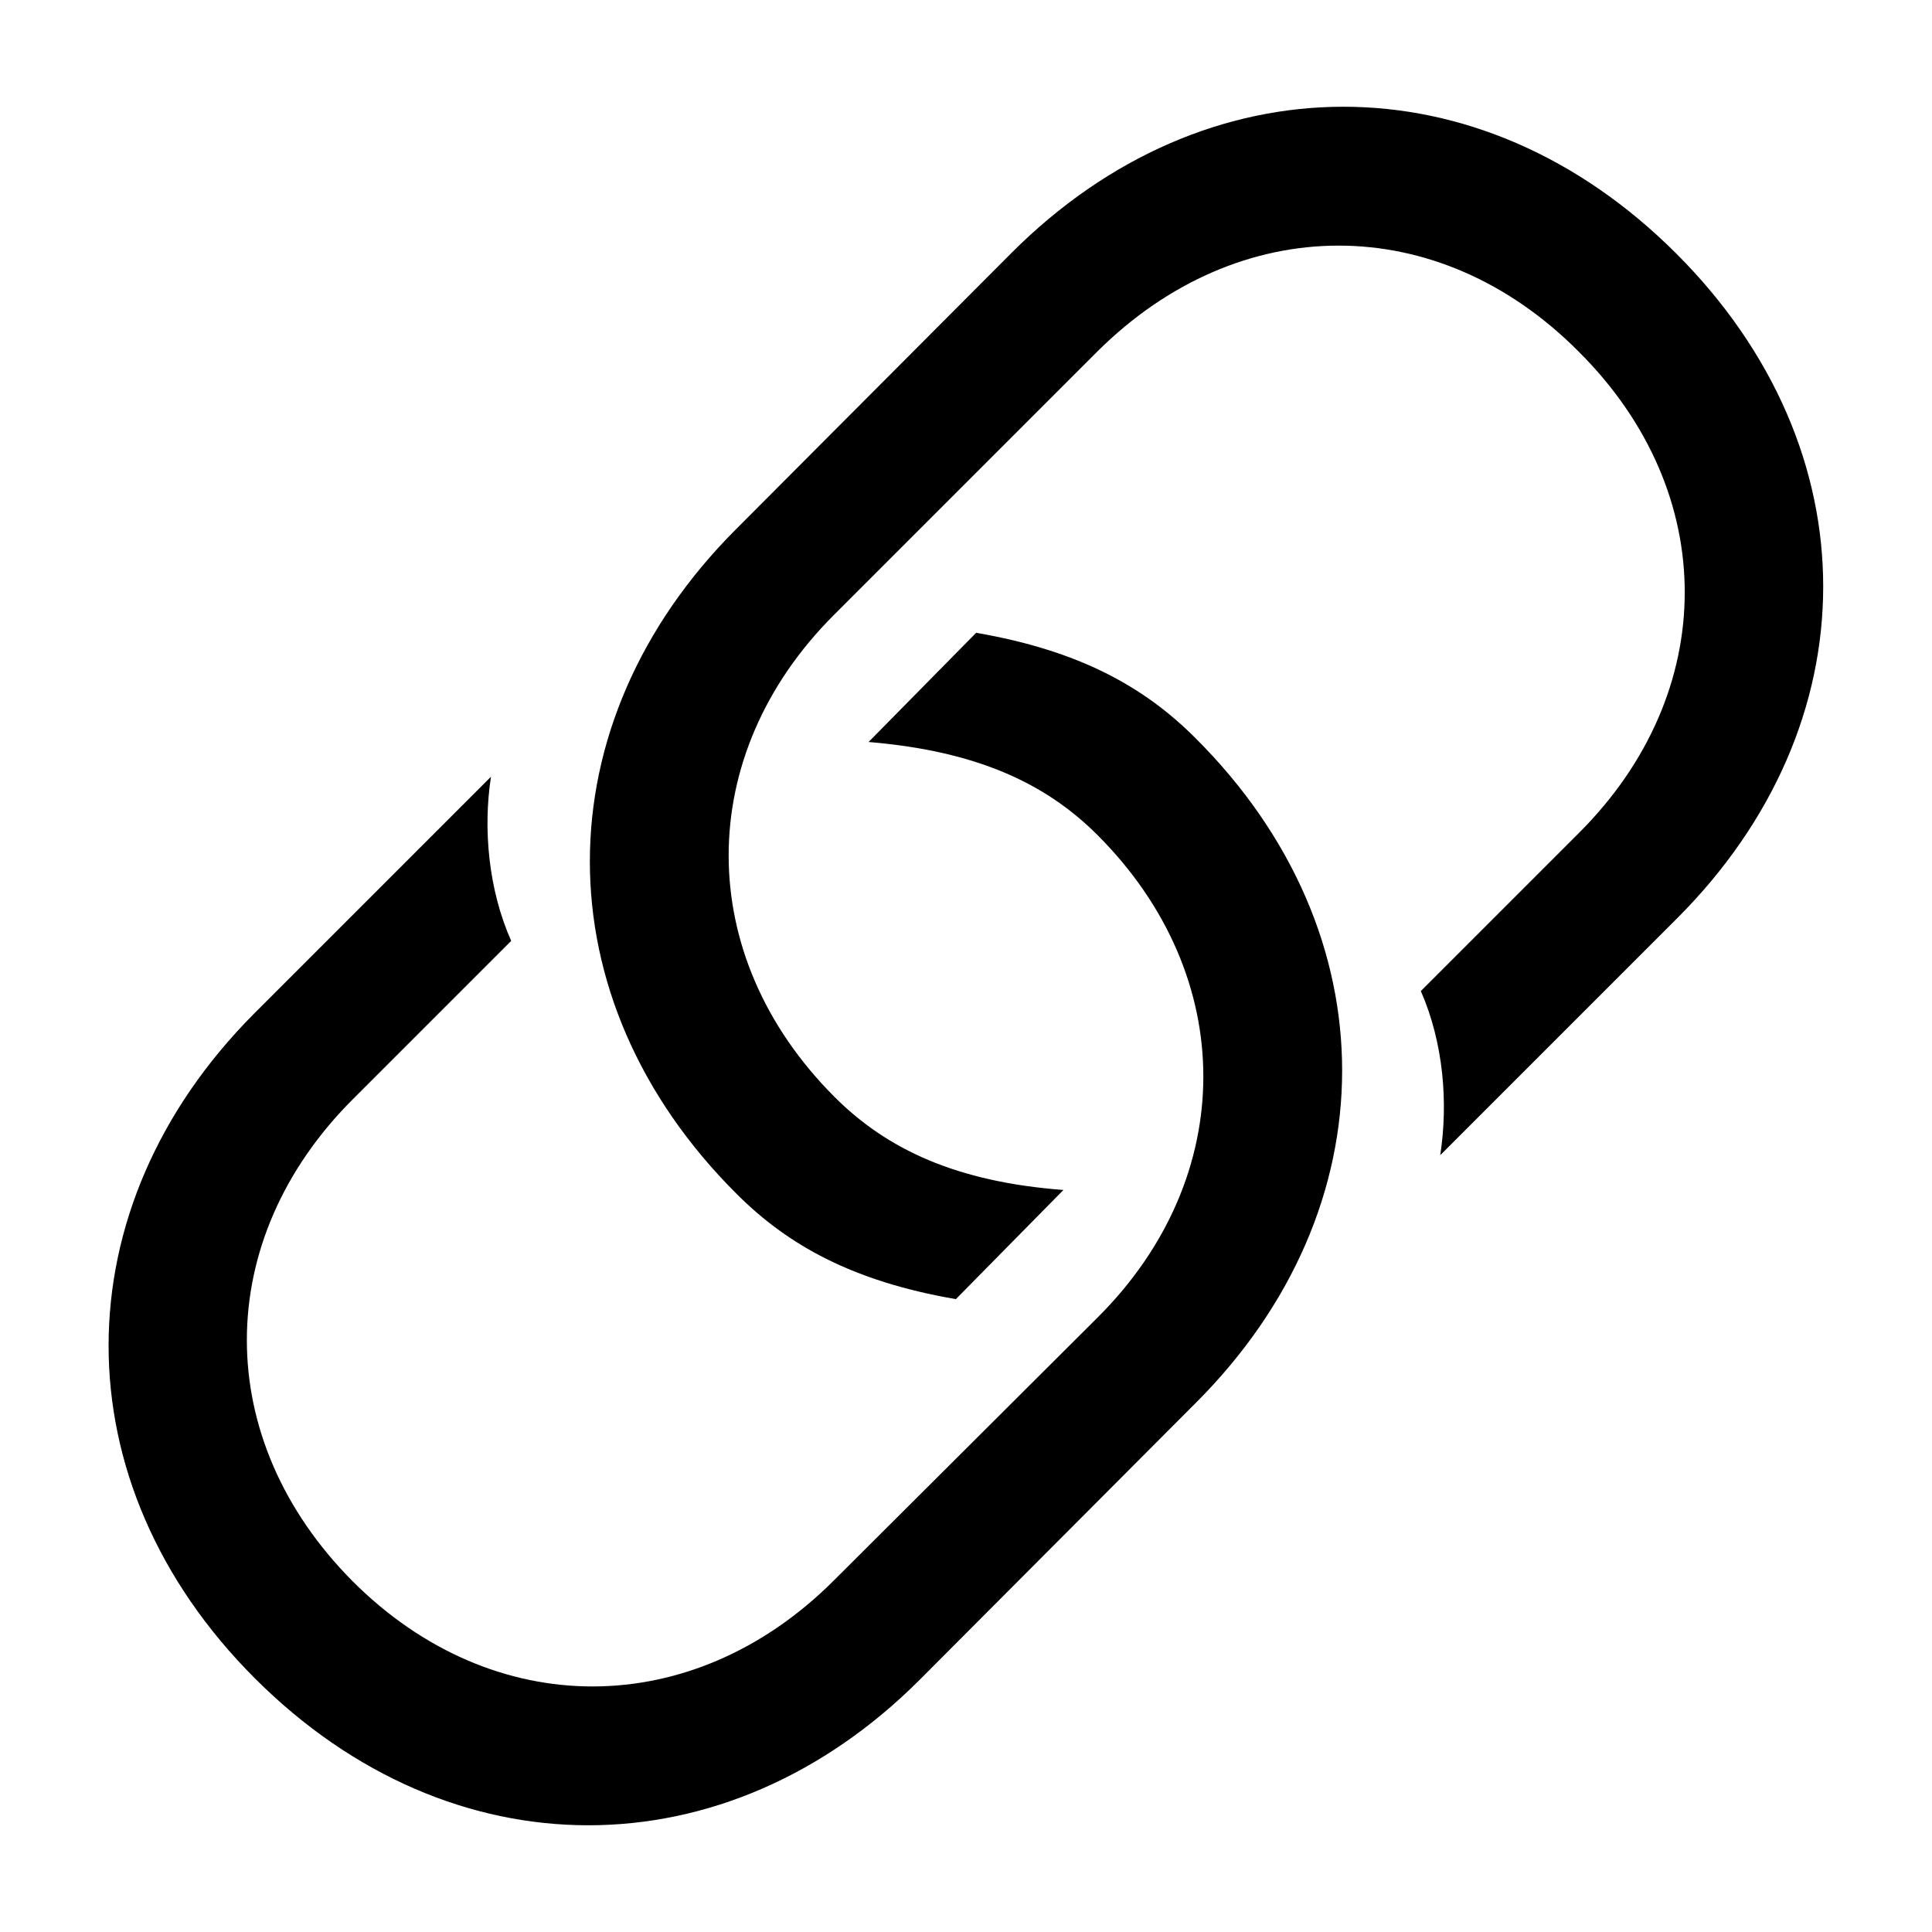 <svg height="56" viewBox="0 0 56 56" width="56" xmlns="http://www.w3.org/2000/svg"><path d="m27.707 37.656 3.117-3.164c-3.094-.234-5.109-1.172-6.633-2.695-4.102-4.101-4.078-9.914-.023-13.969l7.641-7.641c4.102-4.078 9.867-4.102 13.945 0 4.125 4.101 4.078 9.891.024 13.945l-4.594 4.594c.656 1.5.797 3.234.562 4.758l6.867-6.867c5.625-5.625 5.672-13.57-.024-19.266-5.695-5.695-13.641-5.649-19.266-.024l-7.992 8.016c-5.625 5.625-5.672 13.594.024 19.266 1.476 1.476 3.352 2.531 6.351 3.047zm.586-19.313-3.117 3.164c3.094.258 5.109 1.172 6.633 2.695 4.102 4.102 4.078 9.914.023 13.969l-7.664 7.641c-4.078 4.078-9.867 4.102-13.945.023-4.102-4.125-4.078-9.891 0-13.969l4.594-4.594c-.656-1.477-.82-3.234-.586-4.758l-6.867 6.867c-5.602 5.625-5.649 13.594.023 19.266 5.695 5.695 13.664 5.648 19.266.047l8.016-8.039c5.625-5.625 5.672-13.594-.023-19.266-1.477-1.476-3.352-2.531-6.352-3.047z"/></svg>